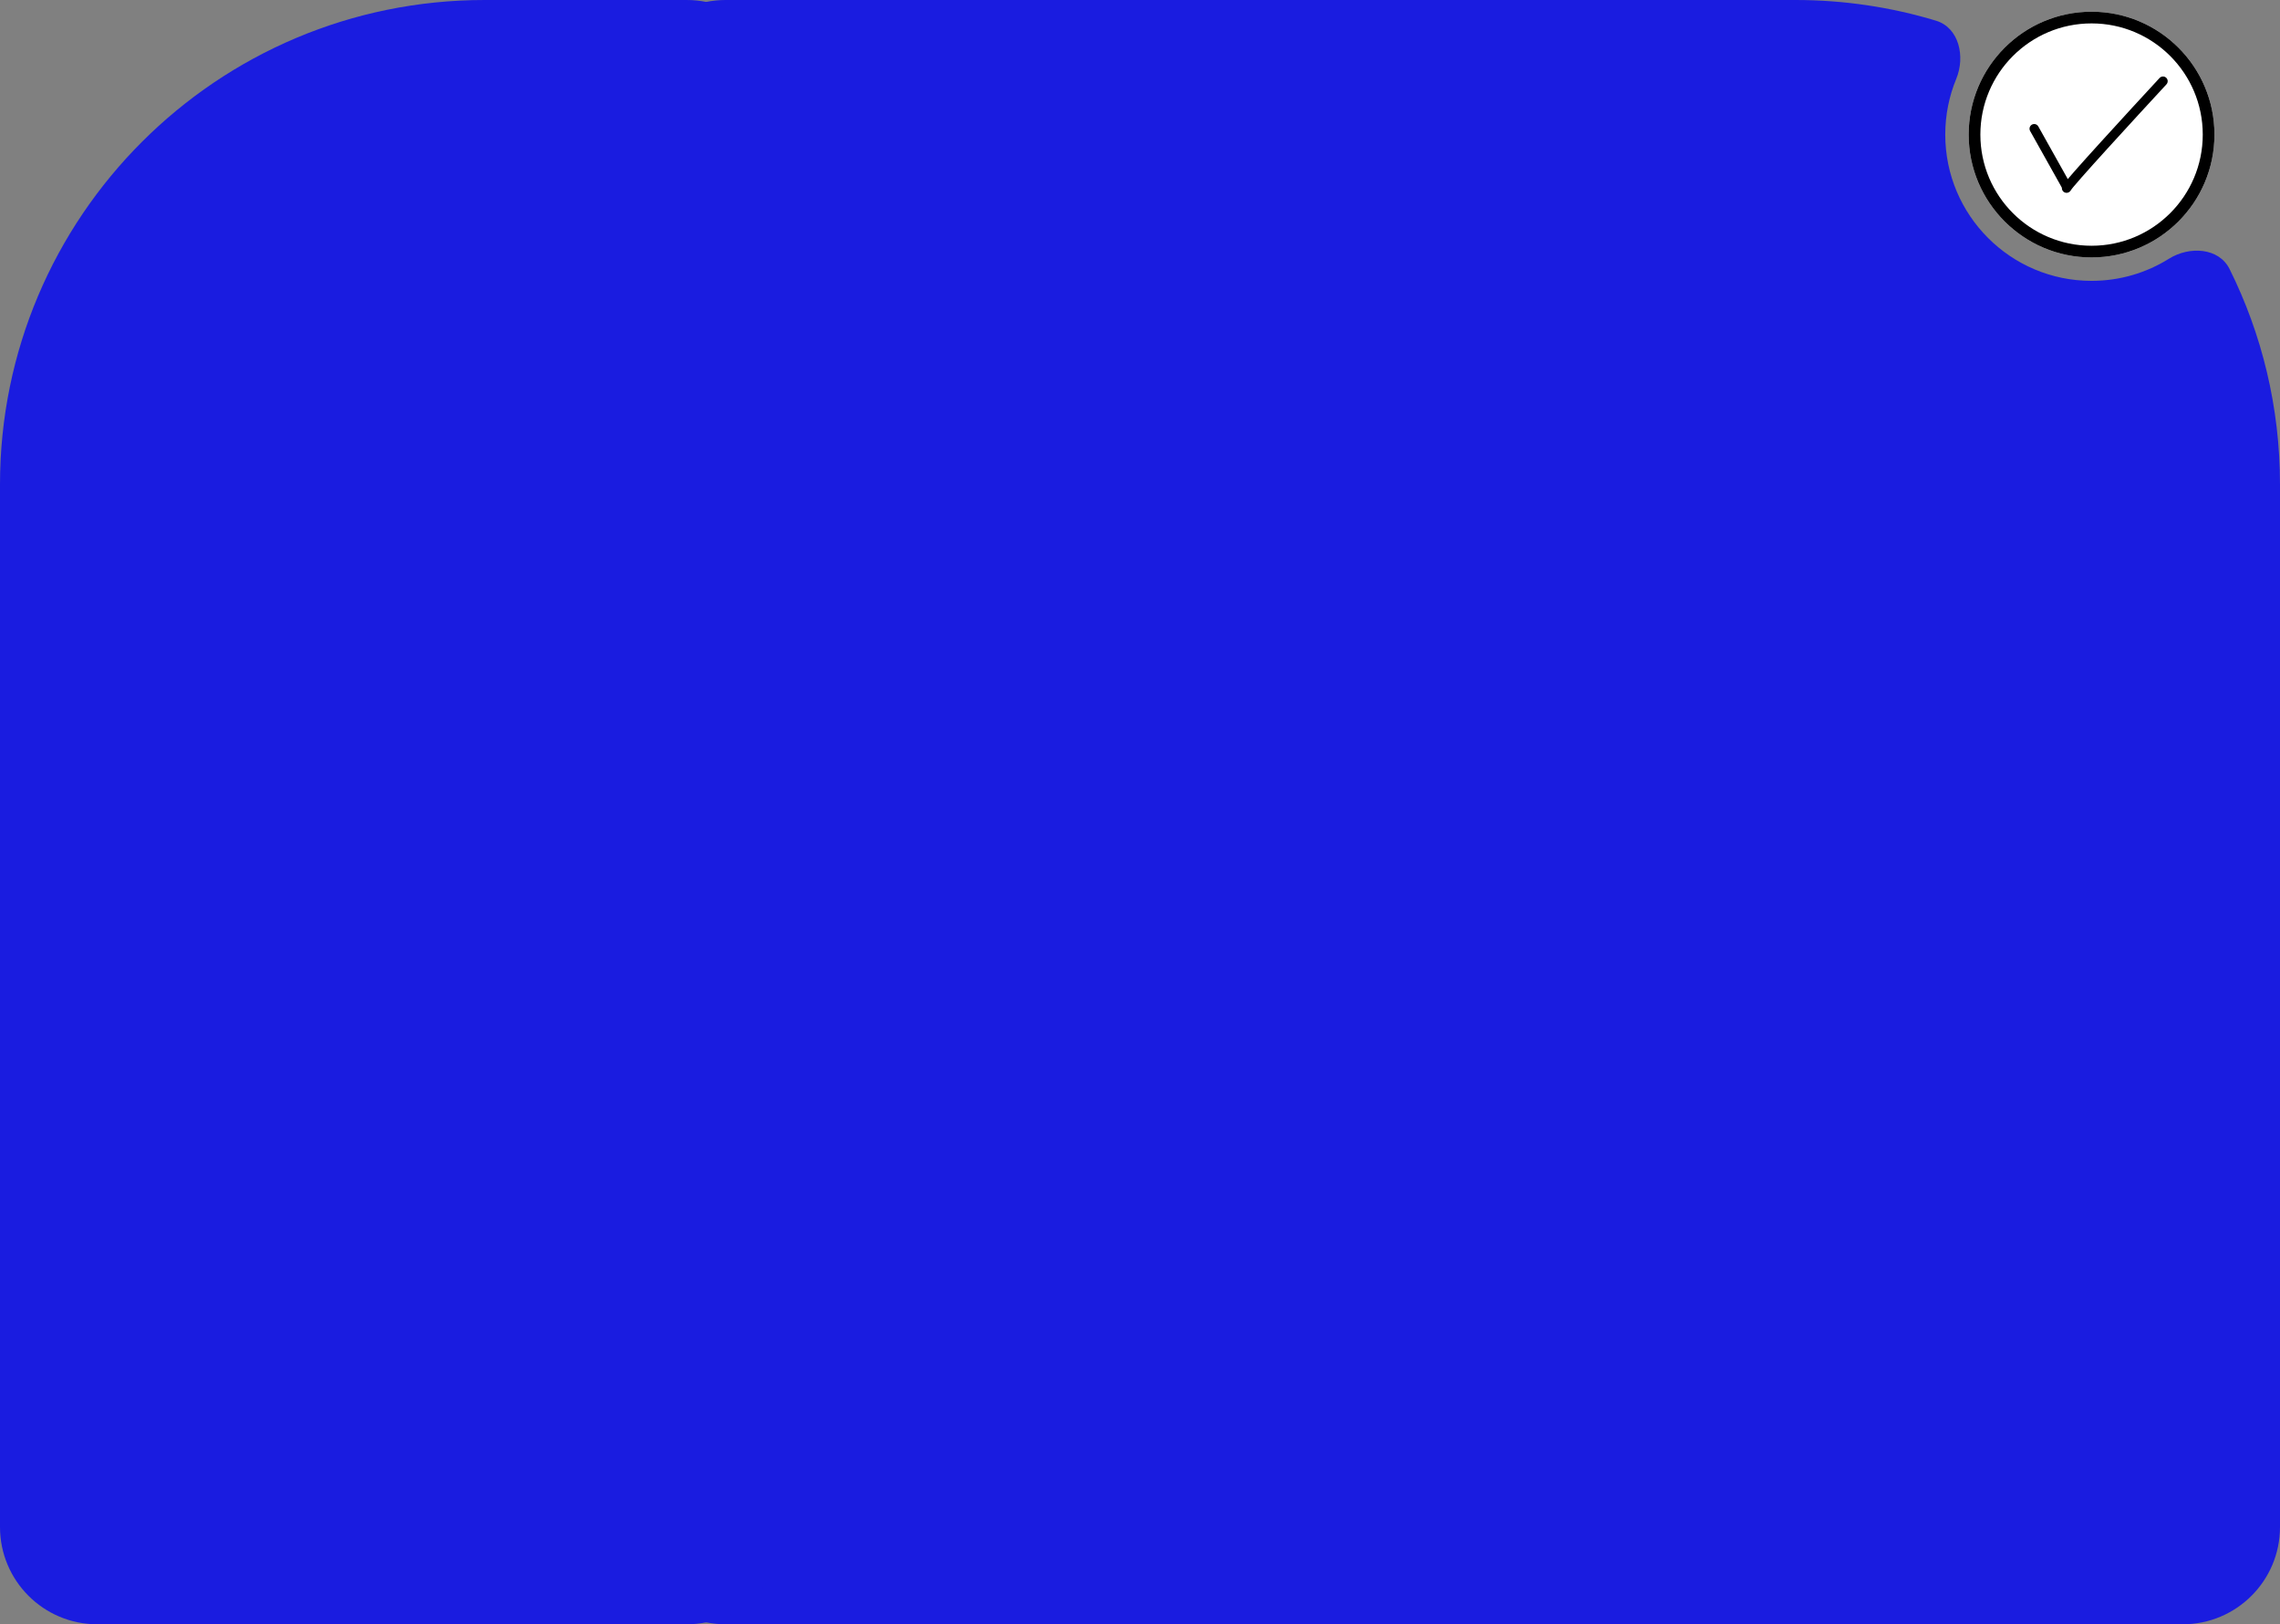 <svg width="974" height="694" viewBox="0 0 974 694" fill="none" xmlns="http://www.w3.org/2000/svg" xmlns:xlink="http://www.w3.org/1999/xlink">
	<rect x="0" y="0" width="974" height="694" fill="#808080" stroke="none"/>
	<desc>
			Created with Pixso.
	</desc>
	<defs/>
	<path id="Subtract" d="M835.699 33.68C832.67 41.021 831 49.066 830.999 57.5C830.999 92.018 858.981 120 893.499 120C905.641 120 916.973 116.538 926.563 110.548C935.289 105.098 947.89 105.76 952.469 114.973C966.25 142.693 974 173.942 974 207L974 652.434C974 675.39 955.39 694 932.434 694L309.987 694C287.031 694 268.421 675.39 268.421 652.434L268.421 41.566C268.421 18.61 287.031 0 309.987 0L767 0C787.877 0 808.032 3.091 827.033 8.839C836.892 11.822 839.627 24.159 835.699 33.68Z" clip-rule="evenodd" fill="#1A1CE0" fill-opacity="1" fill-rule="evenodd"/>
	<path id="Rectangle 20" d="M207 0L293.37 0C316.33 0 334.94 18.6 334.94 41.56L334.94 652.43C334.94 675.39 316.33 694 293.37 694L41.56 694C18.6 694 0 675.39 0 652.43L0 207C0 92.67 92.67 0 207 0Z" fill="#1A1CE0" fill-opacity="1" fill-rule="nonzero"/>
	<circle id="Ellipse 8" cx="893.5" cy="57.5" r="52.5" fill="#FFFFFF" fill-opacity="1"/>
	<circle id="Ellipse 8" cx="893.5" cy="57.5" r="50" stroke="#000000" stroke-opacity="1" stroke-width="5"/>
	<path id="Vector 7" d="M869 54.99L883 79.99" stroke="#000000" stroke-opacity="1" stroke-width="4" stroke-linecap="round"/>
	<path id="Vector 8" d="M882.82 80.39C883.93 78.22 910.75 49.02 924.02 34.68" stroke="#000000" stroke-opacity="1" stroke-width="4" stroke-linecap="round"/>
</svg>
